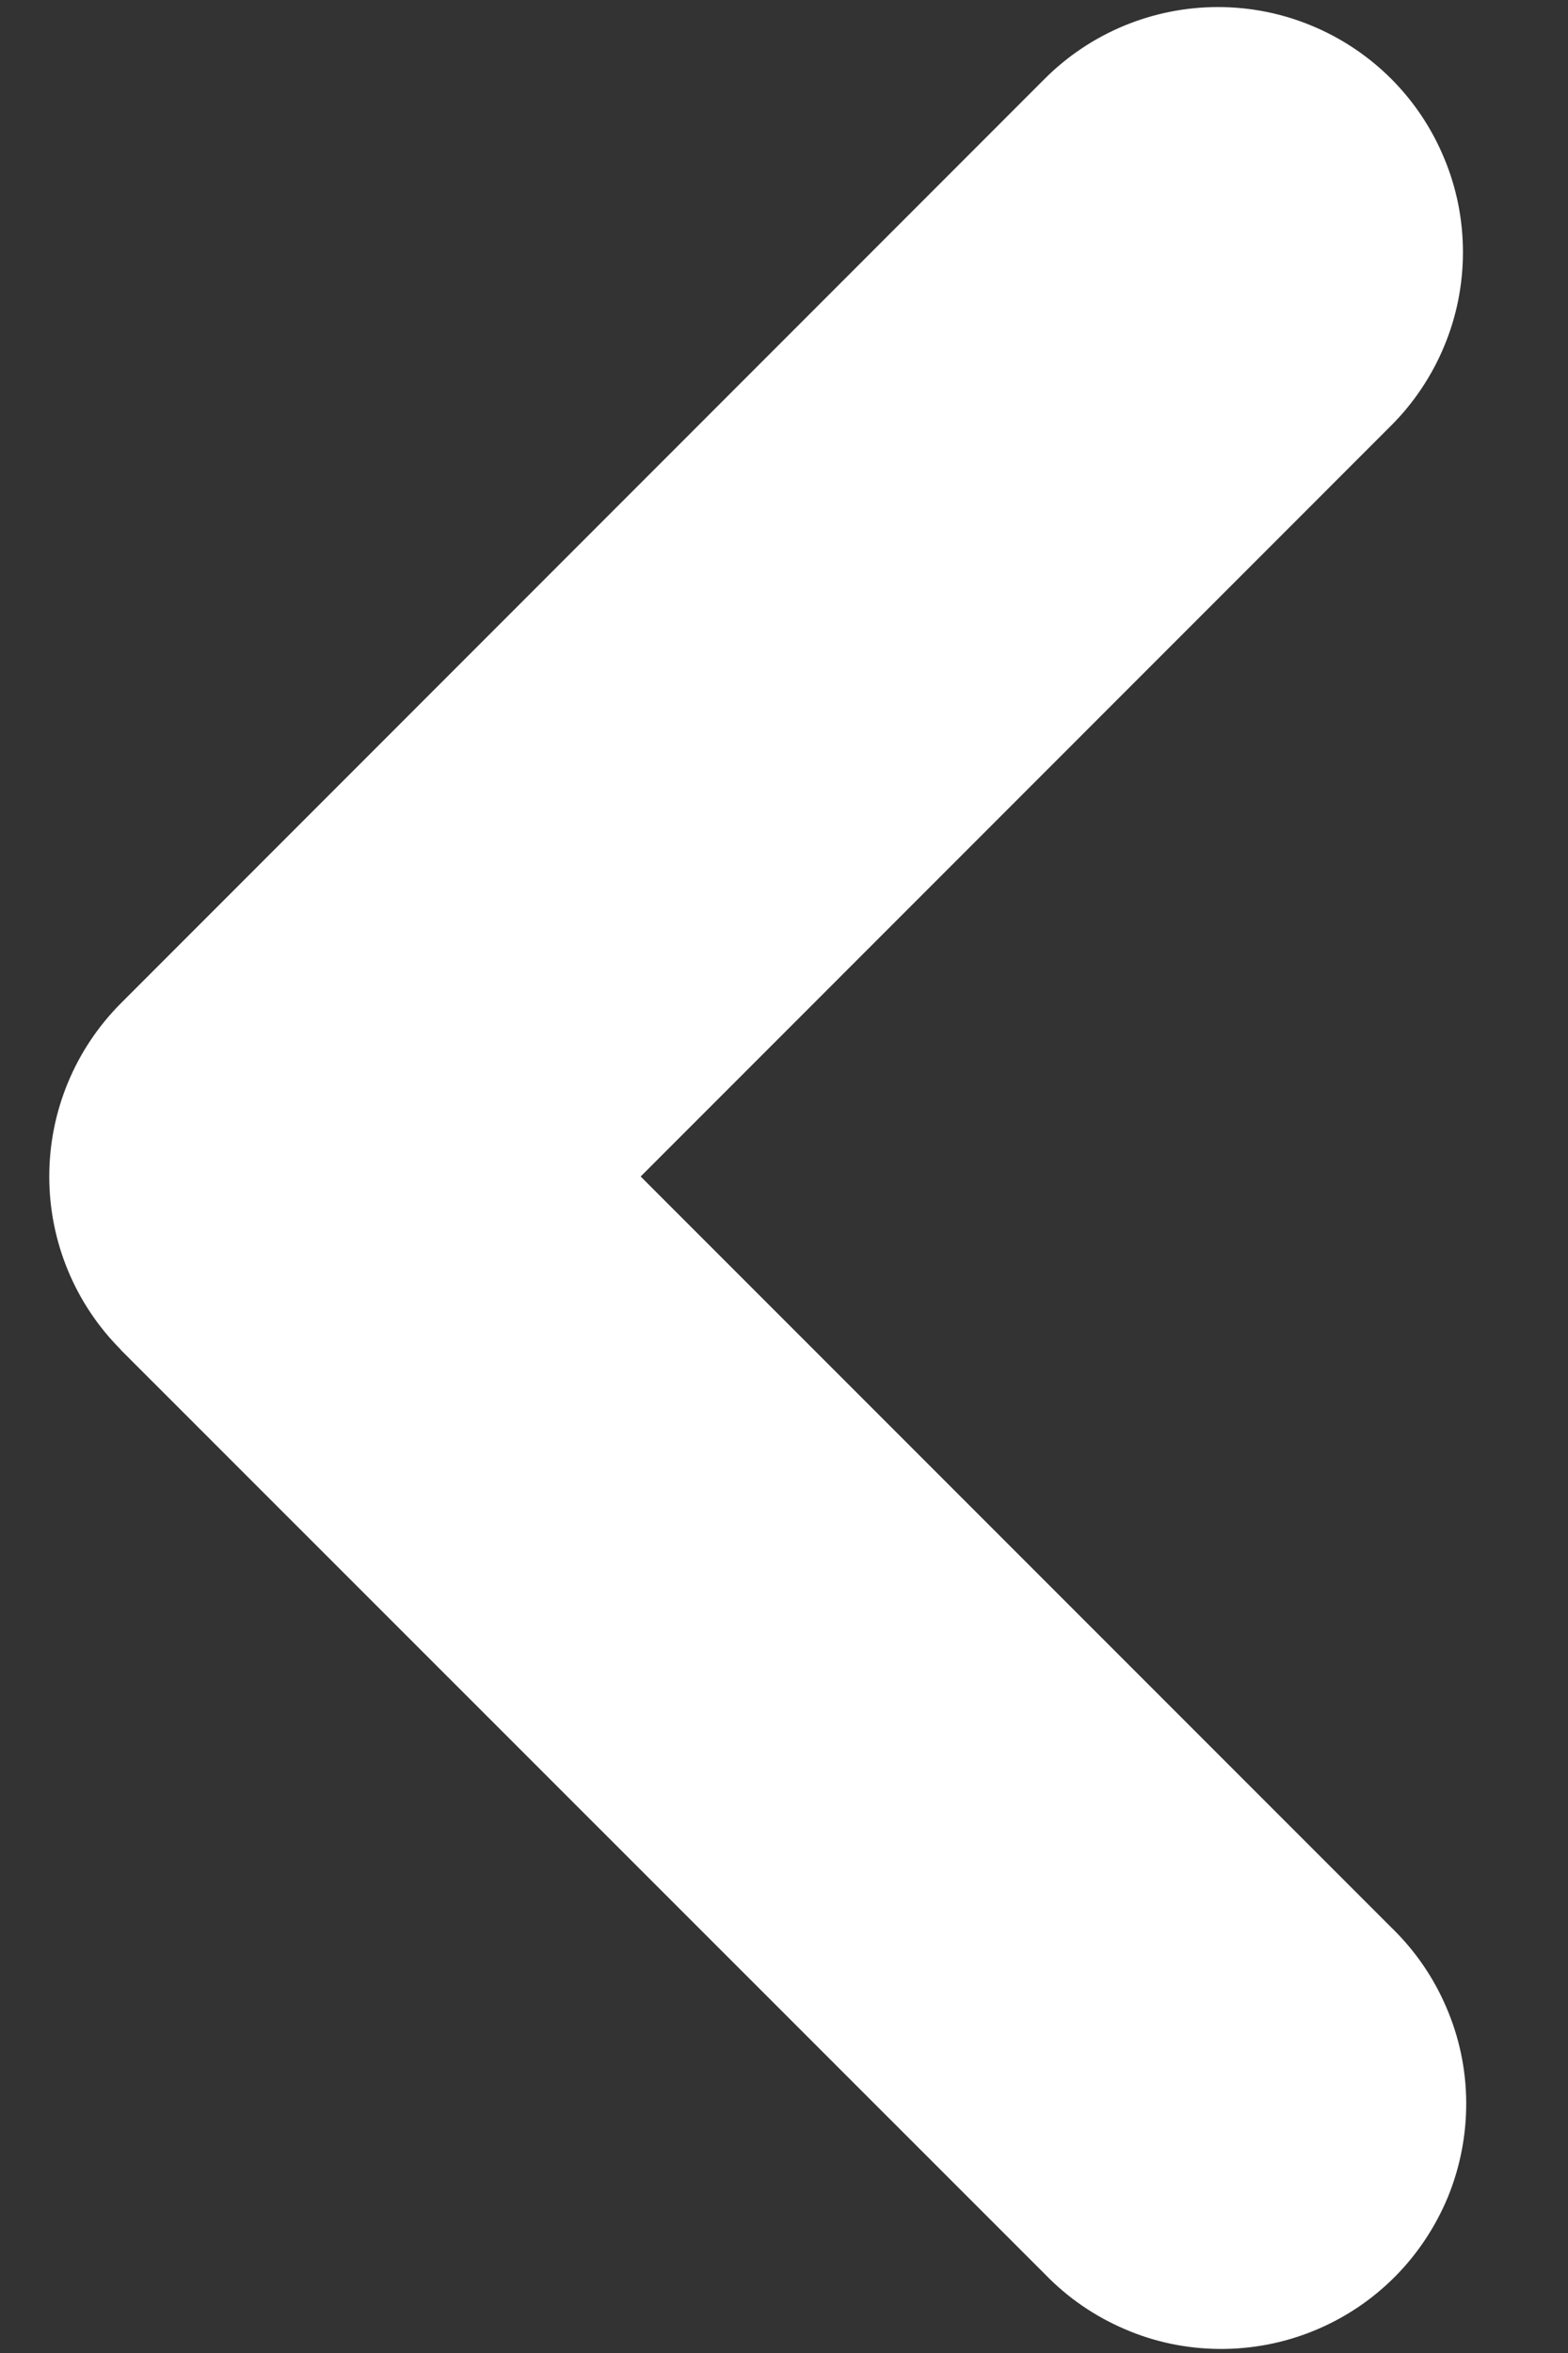 <svg width="12" height="18" viewBox="0 0 12 18" fill="none" xmlns="http://www.w3.org/2000/svg">
<rect x="0" y="0" width="12" height="18" fill="#333333" stroke="none"/>
<path fill-rule="evenodd" clip-rule="evenodd" d="M0.925 10.325C0.574 9.974 0.377 9.497 0.377 9C0.377 8.503 0.574 8.027 0.925 7.675L7.995 0.603C8.347 0.251 8.824 0.054 9.321 0.054C9.568 0.054 9.811 0.102 10.039 0.197C10.266 0.291 10.473 0.429 10.647 0.603C10.821 0.777 10.959 0.984 11.053 1.212C11.148 1.439 11.196 1.683 11.196 1.929C11.196 2.176 11.148 2.419 11.053 2.647C10.959 2.874 10.821 3.081 10.647 3.255L4.903 9L10.648 14.745C10.827 14.918 10.97 15.125 11.068 15.354C11.167 15.582 11.219 15.828 11.221 16.077C11.223 16.326 11.176 16.573 11.082 16.804C10.987 17.034 10.848 17.244 10.672 17.42C10.496 17.596 10.287 17.735 10.057 17.829C9.826 17.924 9.579 17.971 9.33 17.969C9.081 17.967 8.835 17.916 8.607 17.817C8.378 17.719 8.171 17.577 7.998 17.398L0.923 10.325H0.925Z" fill="white"/>
</svg>
